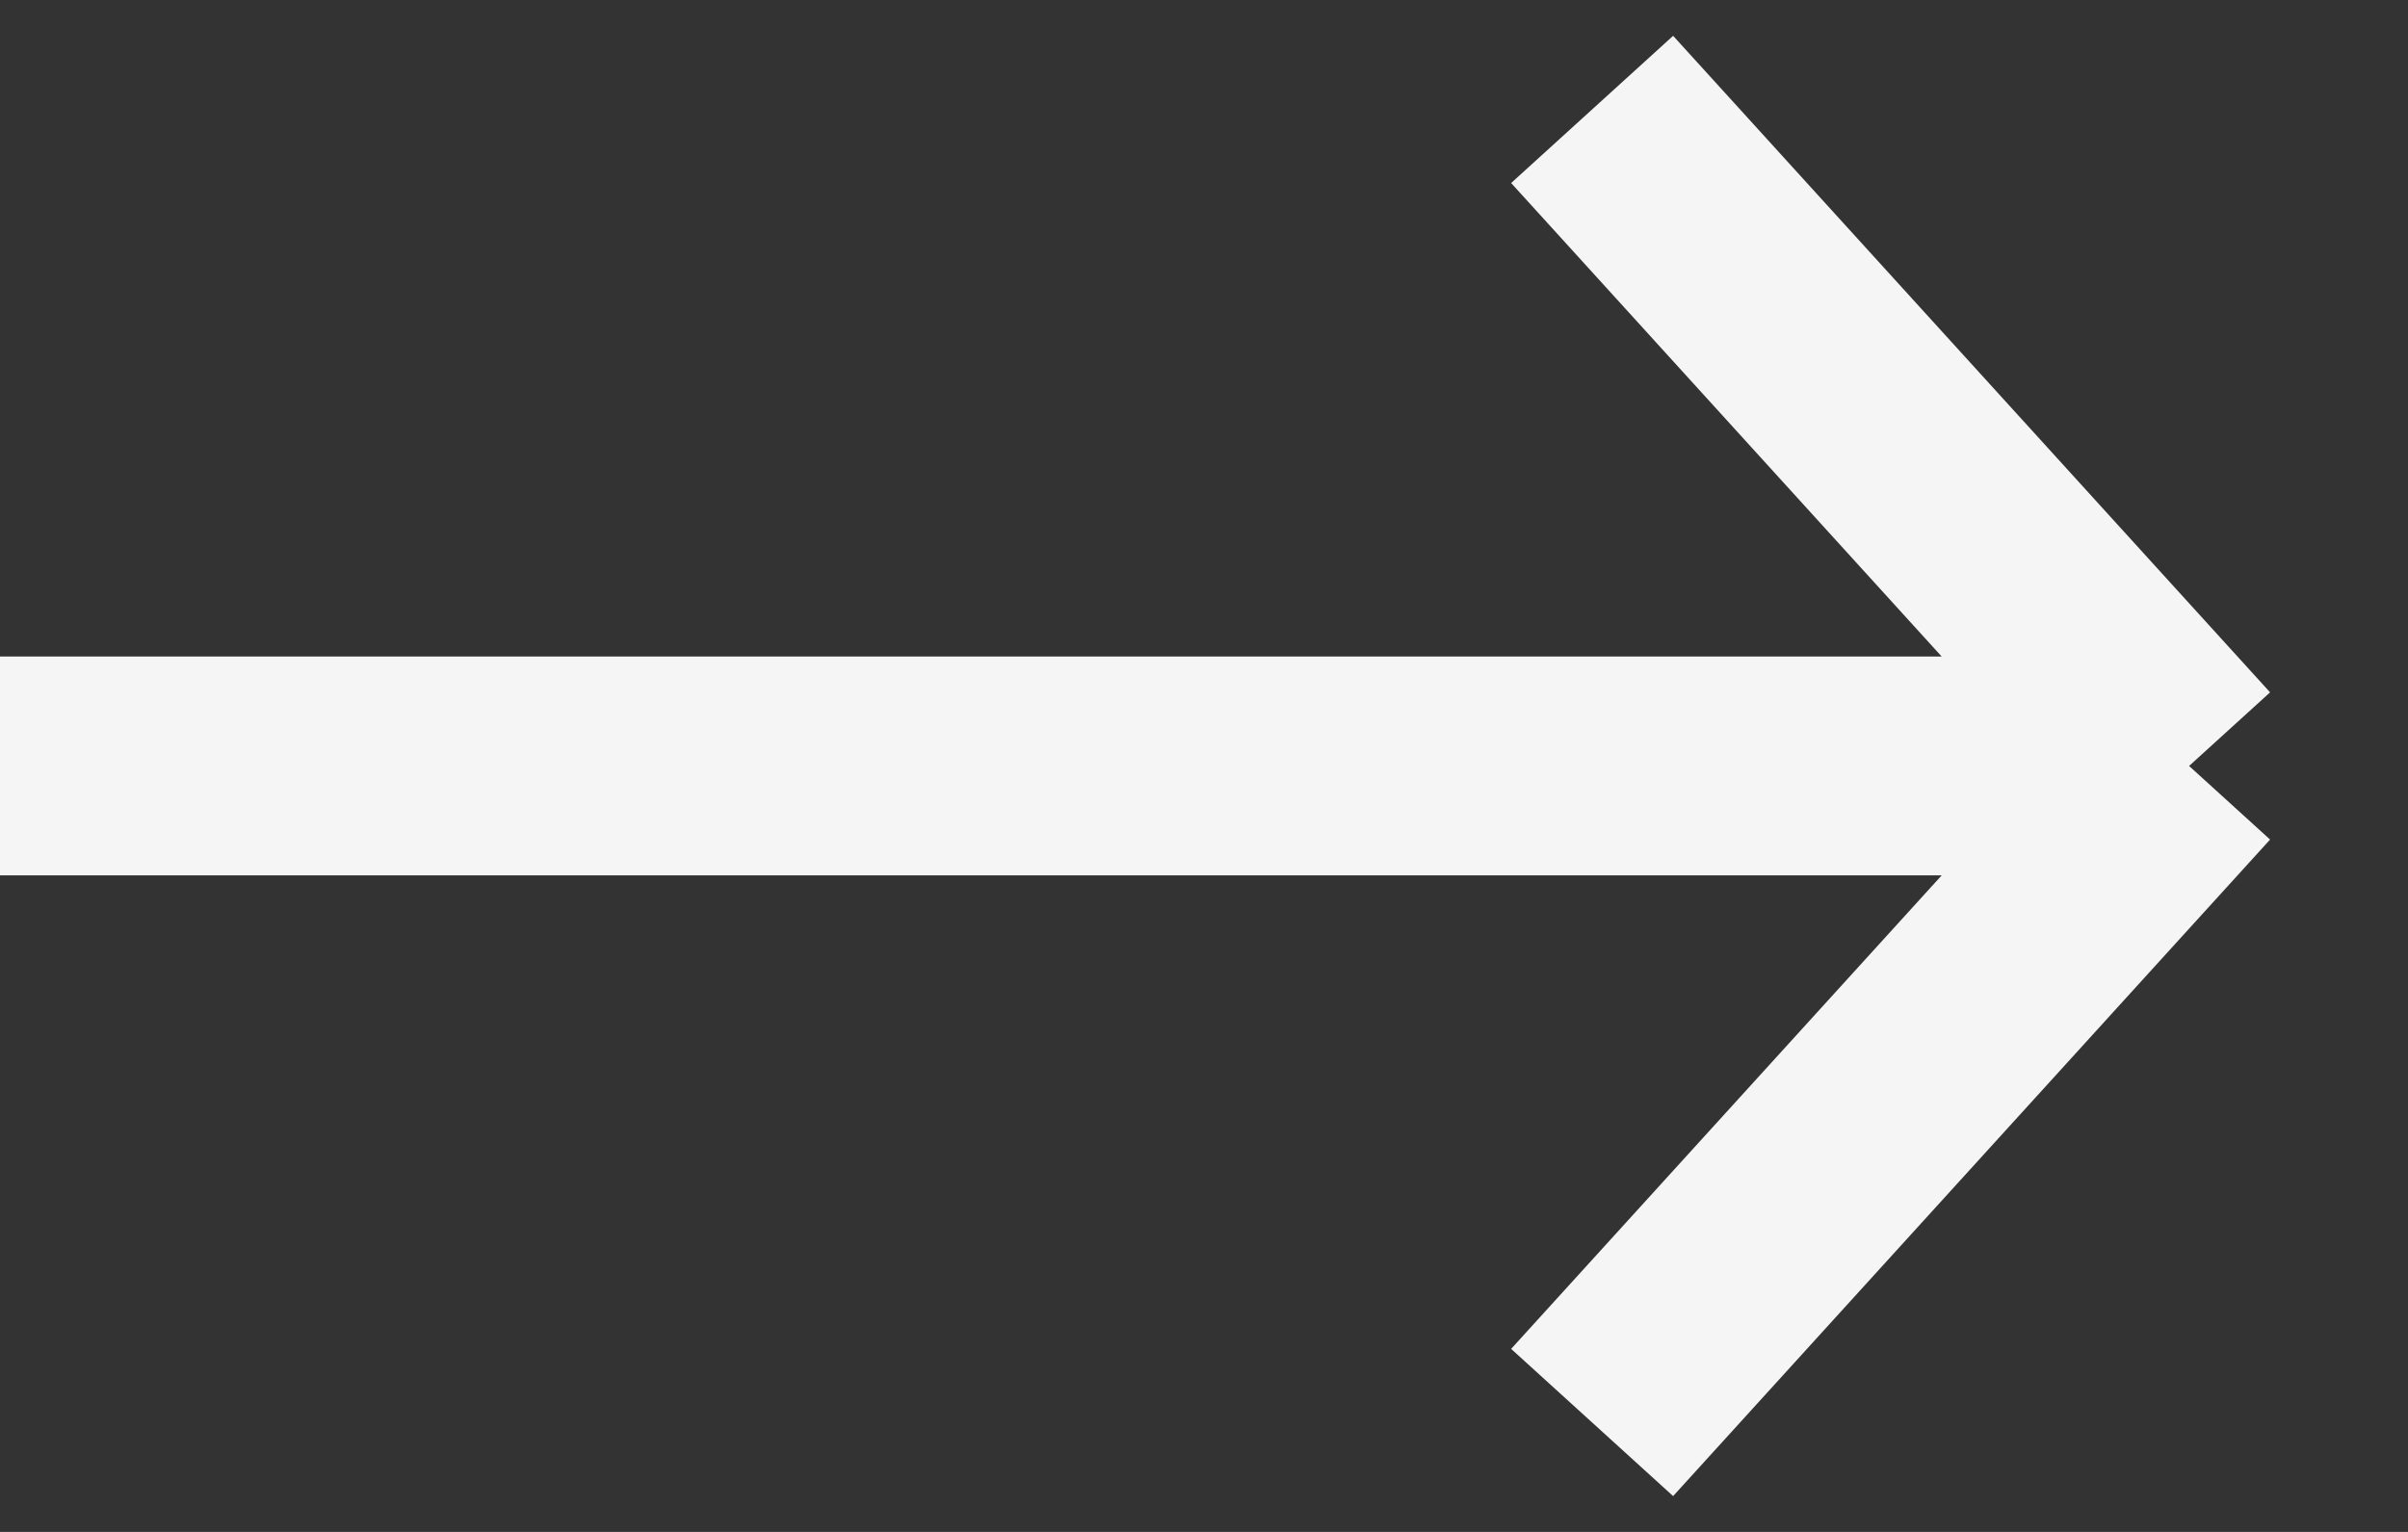 <svg width="22" height="14" fill="none" xmlns="http://www.w3.org/2000/svg"><rect width="100%" height="100%" fill="#333333" stroke="none"/><path d="M0 7h20m0 0l-5.454-6M20 7l-5.454 6" stroke="#F5F5F5" stroke-width="2"/></svg>